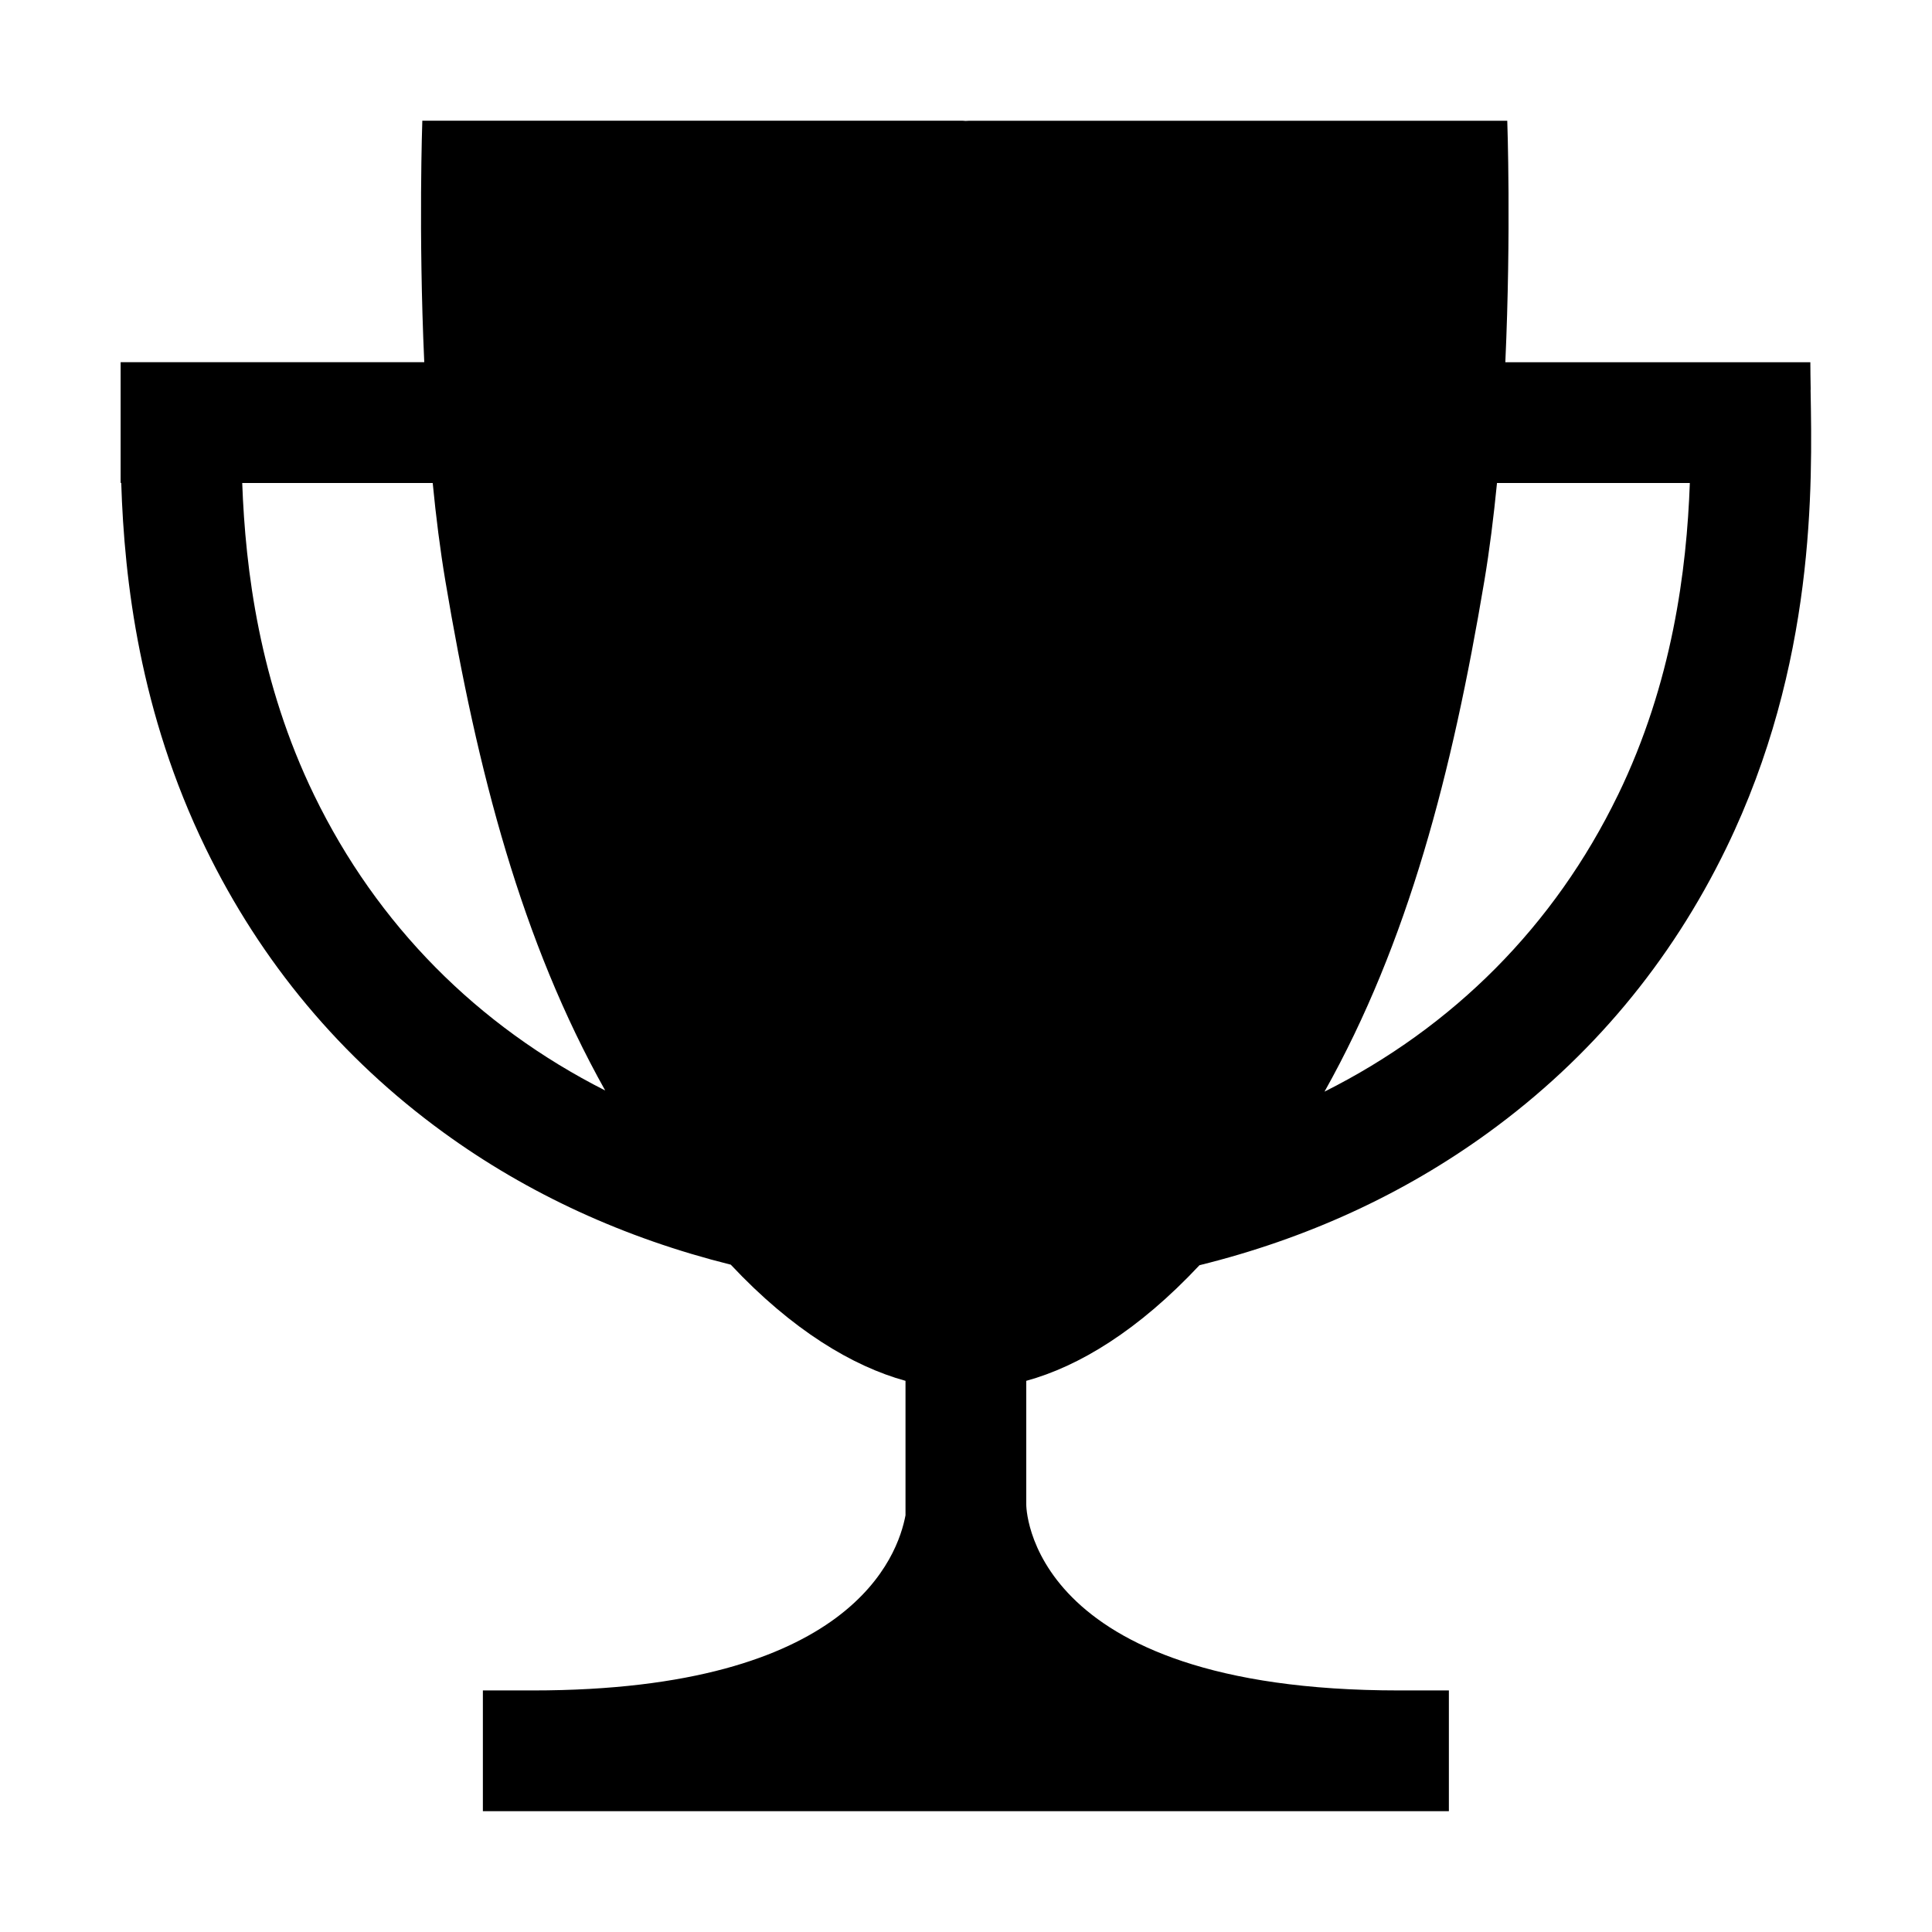 <svg xmlns="http://www.w3.org/2000/svg" viewBox="0 0 32 32">  <path d="M29.991 6.459c-0.003-0.177-0.006-0.33-0.006-0.459h-5.052c0.098-2.164 0.032-4 0.032-4s-5.974 0-8.911 0c-0.021 0-0.042 0.001-0.063 0.003-0.021-0.002-0.041-0.004-0.063-0.004-2.936 0-8.933 0-8.933 0s-0.066 1.836 0.032 4h-5.029v1.284c0 0.007 0 0.014 0 0.021v0.694h0.010c0.051 1.631 0.311 3.812 1.396 6.046 0.92 1.894 2.245 3.479 3.937 4.71 1.401 1.020 3.003 1.754 4.763 2.193 1.017 1.085 2.019 1.683 2.894 1.924v2.227c-0.125 0.661-0.884 2.901-6.173 2.901h-0.827v2h16v-2h-0.824c-6.205 0-6.176-3.083-6.176-3.083v-2.045c0.875-0.24 1.858-0.836 2.869-1.915 1.773-0.438 3.38-1.175 4.79-2.201 1.693-1.231 3.016-2.816 3.936-4.71 1.48-3.048 1.425-6 1.396-7.587zM5.204 13.172c-0.904-1.861-1.14-3.734-1.192-5.172h3.155c0.054 0.557 0.123 1.106 0.21 1.624 0.532 3.169 1.263 5.968 2.647 8.438-2.115-1.071-3.776-2.74-4.82-4.89zM26.796 13.172c-1.050 2.163-2.725 3.839-4.858 4.909 1.388-2.474 2.114-5.28 2.647-8.457 0.087-0.518 0.155-1.067 0.21-1.624h3.194c-0.052 1.437-0.288 3.31-1.192 5.171z">  </path></svg>